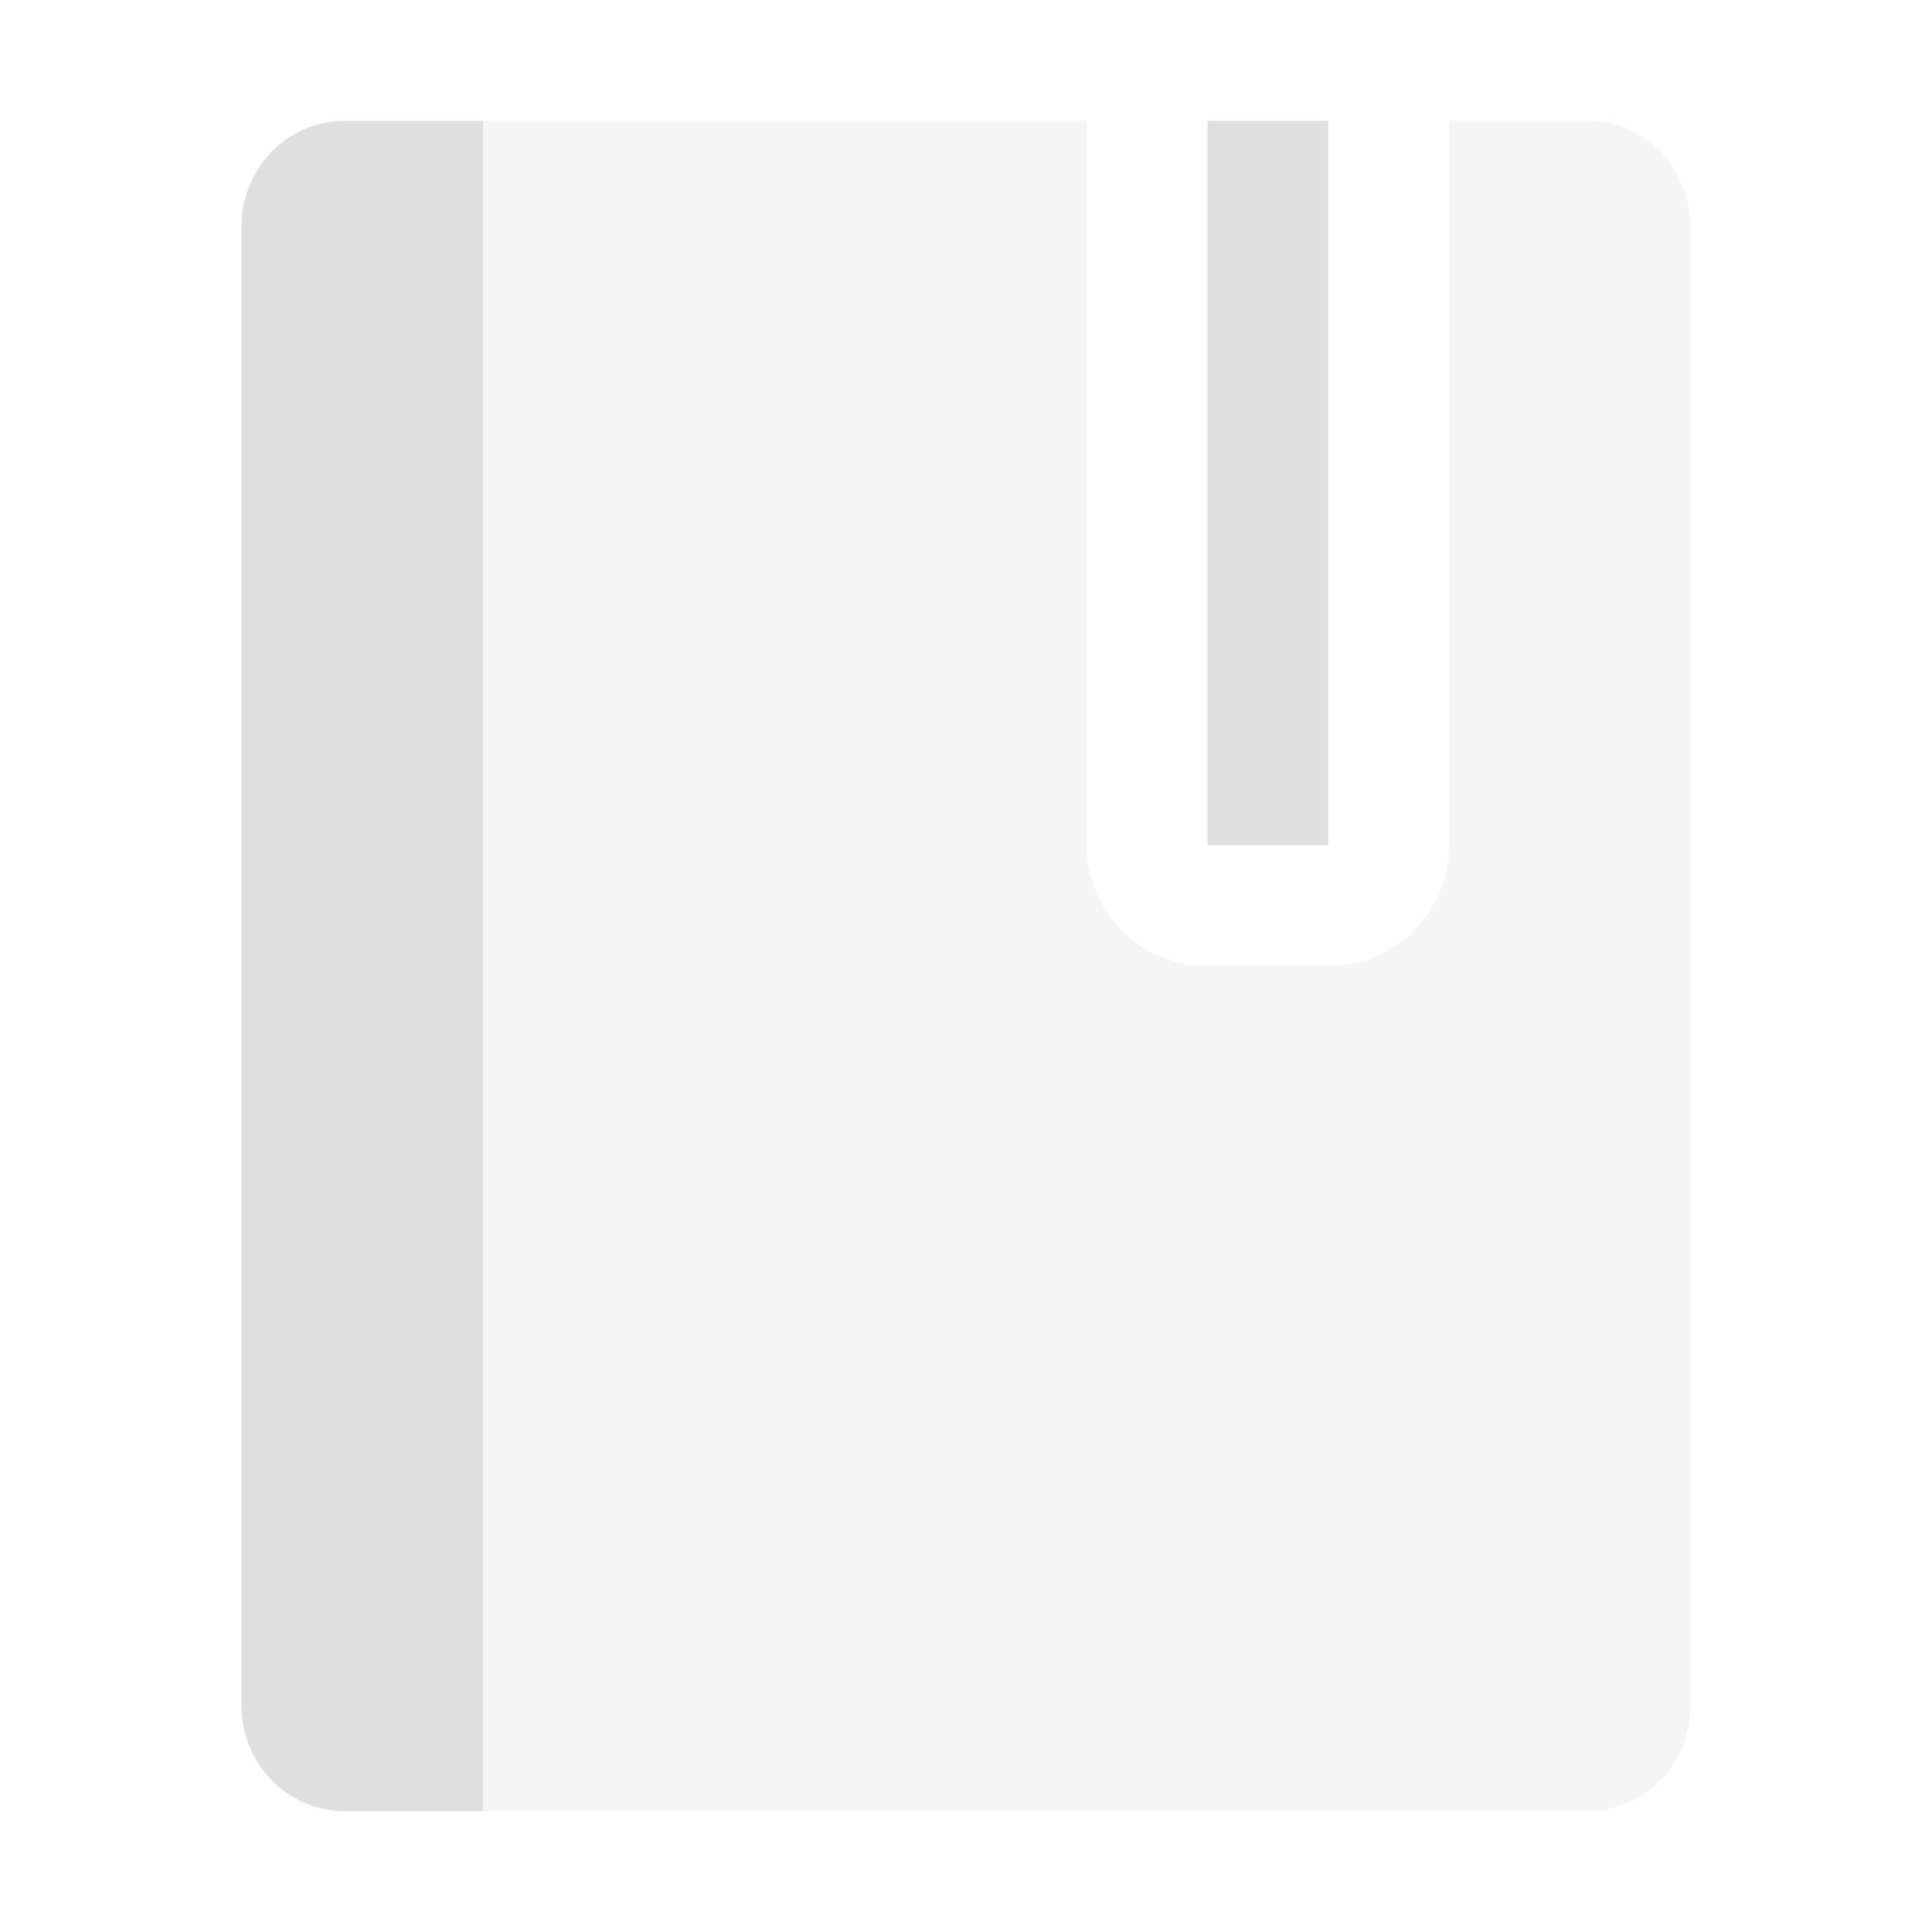 
<svg xmlns="http://www.w3.org/2000/svg" xmlns:xlink="http://www.w3.org/1999/xlink" width="24px" height="24px" viewBox="0 0 24 24" version="1.1">
<defs>
<filter id="alpha" filterUnits="objectBoundingBox" x="0%" y="0%" width="100%" height="100%">
  <feColorMatrix type="matrix" in="SourceGraphic" values="0 0 0 0 1 0 0 0 0 1 0 0 0 0 1 0 0 0 1 0"/>
</filter>
<mask id="mask0">
  <g filter="url(#alpha)">
<rect x="0" y="0" width="24" height="24" style="fill:rgb(0%,0%,0%);fill-opacity:0.3;stroke:none;"/>
  </g>
</mask>
<clipPath id="clip1">
  <rect x="0" y="0" width="24" height="24"/>
</clipPath>
<g id="surface5" clip-path="url(#clip1)">
<path style=" stroke:none;fill-rule:nonzero;fill:rgb(87.451%,87.451%,87.451%);fill-opacity:1;" d="M 6 1.5 L 6 22.5 L 19.715 22.5 C 20.426 22.5 21 21.914 21 21.188 L 21 2.812 C 21 2.086 20.426 1.5 19.715 1.5 L 18 1.5 L 18 10.5 C 18 11.332 17.332 12 16.5 12 L 15 12 C 14.168 12 13.5 11.332 13.5 10.5 L 13.5 1.5 Z M 6 1.5 "/>
</g>
</defs>
<g id="surface1">
<use xlink:href="#surface5" mask="url(#mask0)"/>
<path style=" stroke:none;fill-rule:nonzero;fill:rgb(87.451%,87.451%,87.451%);fill-opacity:1;" d="M 4.285 1.5 C 3.574 1.5 3 2.086 3 2.812 L 3 21.188 C 3 21.914 3.574 22.5 4.285 22.5 L 6 22.5 L 6 1.5 Z M 15 1.5 L 15 10.5 L 16.5 10.5 L 16.5 1.5 Z M 15 1.5 "/>
</g>
</svg>
